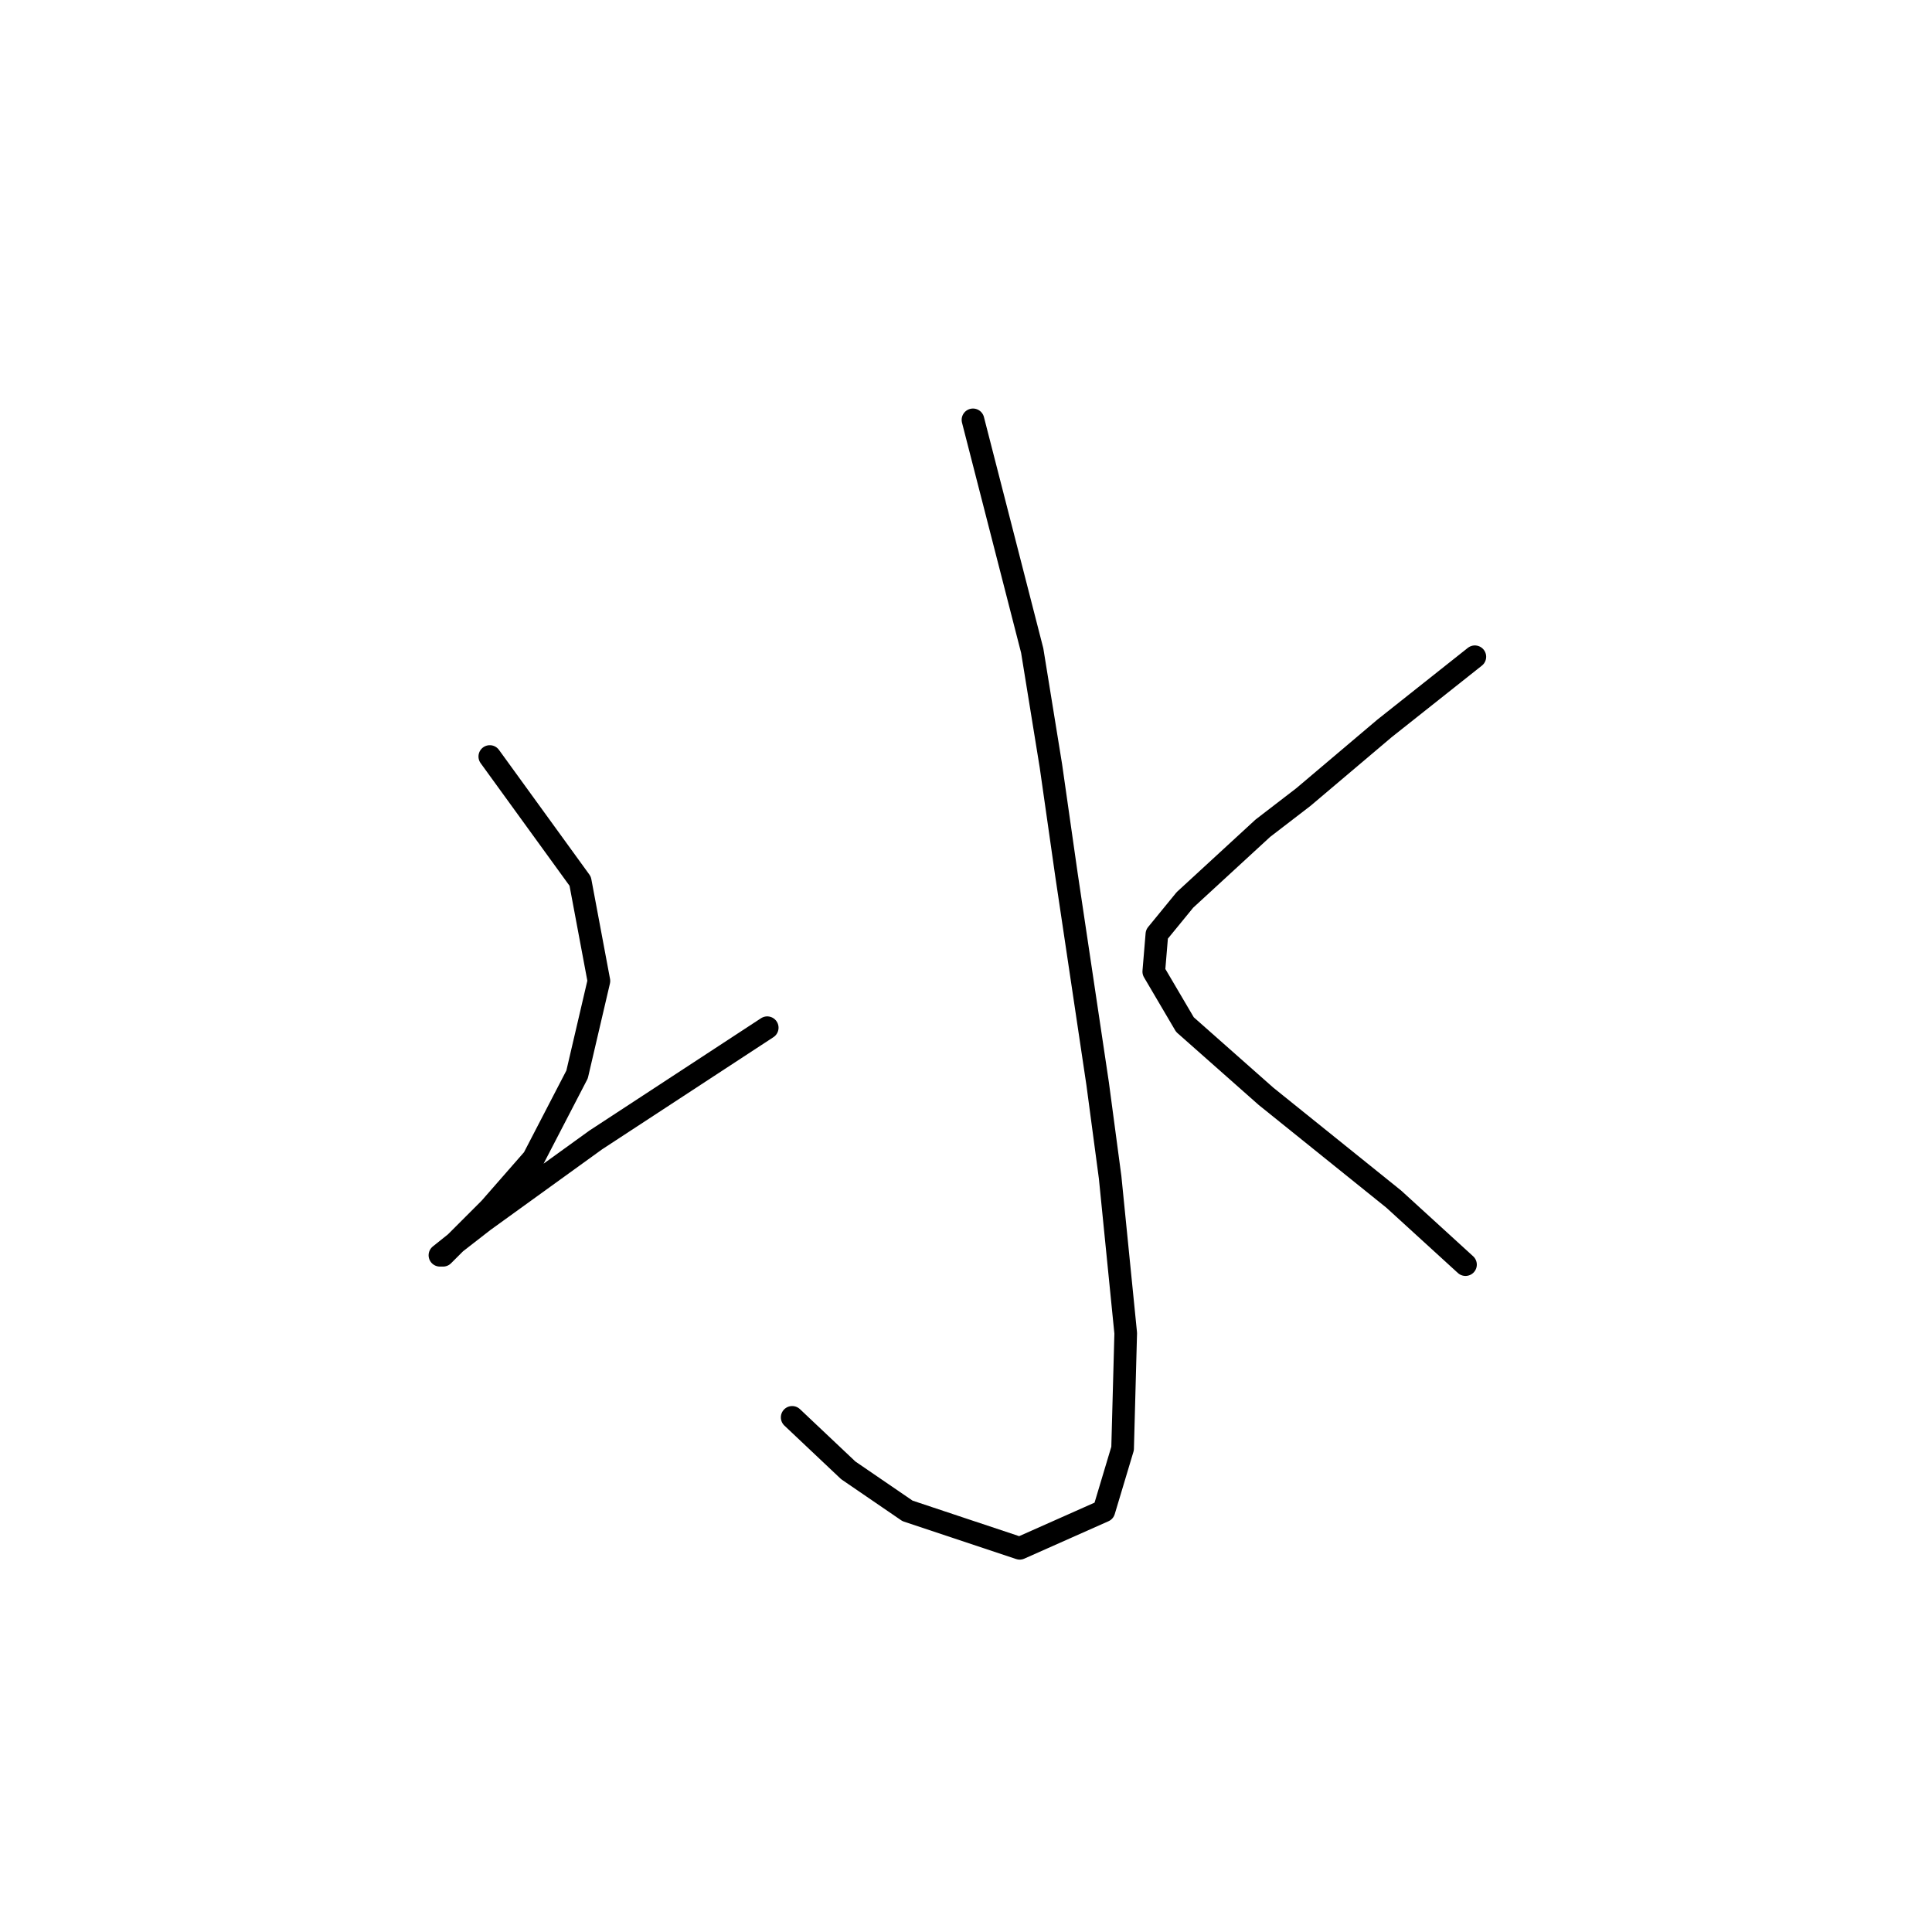 <?xml version="1.0" standalone="no"?>
    <svg width="256" height="256" xmlns="http://www.w3.org/2000/svg" version="1.1">
    <polyline stroke="black" stroke-width="3" stroke-linecap="round" fill="transparent" stroke-linejoin="round" points="128.924 55.633 136.772 86.198 139.25 101.481 141.315 115.938 145.446 143.612 147.098 156.004 149.163 176.656 148.75 191.939 146.272 200.2 135.119 205.157 120.25 200.2 112.402 194.83 104.967 187.809 104.967 187.809 " />
        <polyline stroke="black" stroke-width="3" stroke-linecap="round" fill="transparent" stroke-linejoin="round" points="64.901 100.242 76.879 116.764 79.358 129.982 76.466 142.373 70.684 153.525 64.901 160.134 60.77 164.265 58.705 166.33 58.292 166.33 60.357 164.678 64.075 161.786 78.945 151.047 101.662 136.177 101.662 136.177 " />
        <polyline stroke="black" stroke-width="3" stroke-linecap="round" fill="transparent" stroke-linejoin="round" points="195.425 87.024 183.446 96.525 178.077 101.068 172.707 105.612 167.337 109.742 157.011 119.242 153.294 123.786 152.881 128.742 157.011 135.764 167.75 145.264 184.686 158.895 194.186 167.569 194.186 167.569 " />
        </svg>